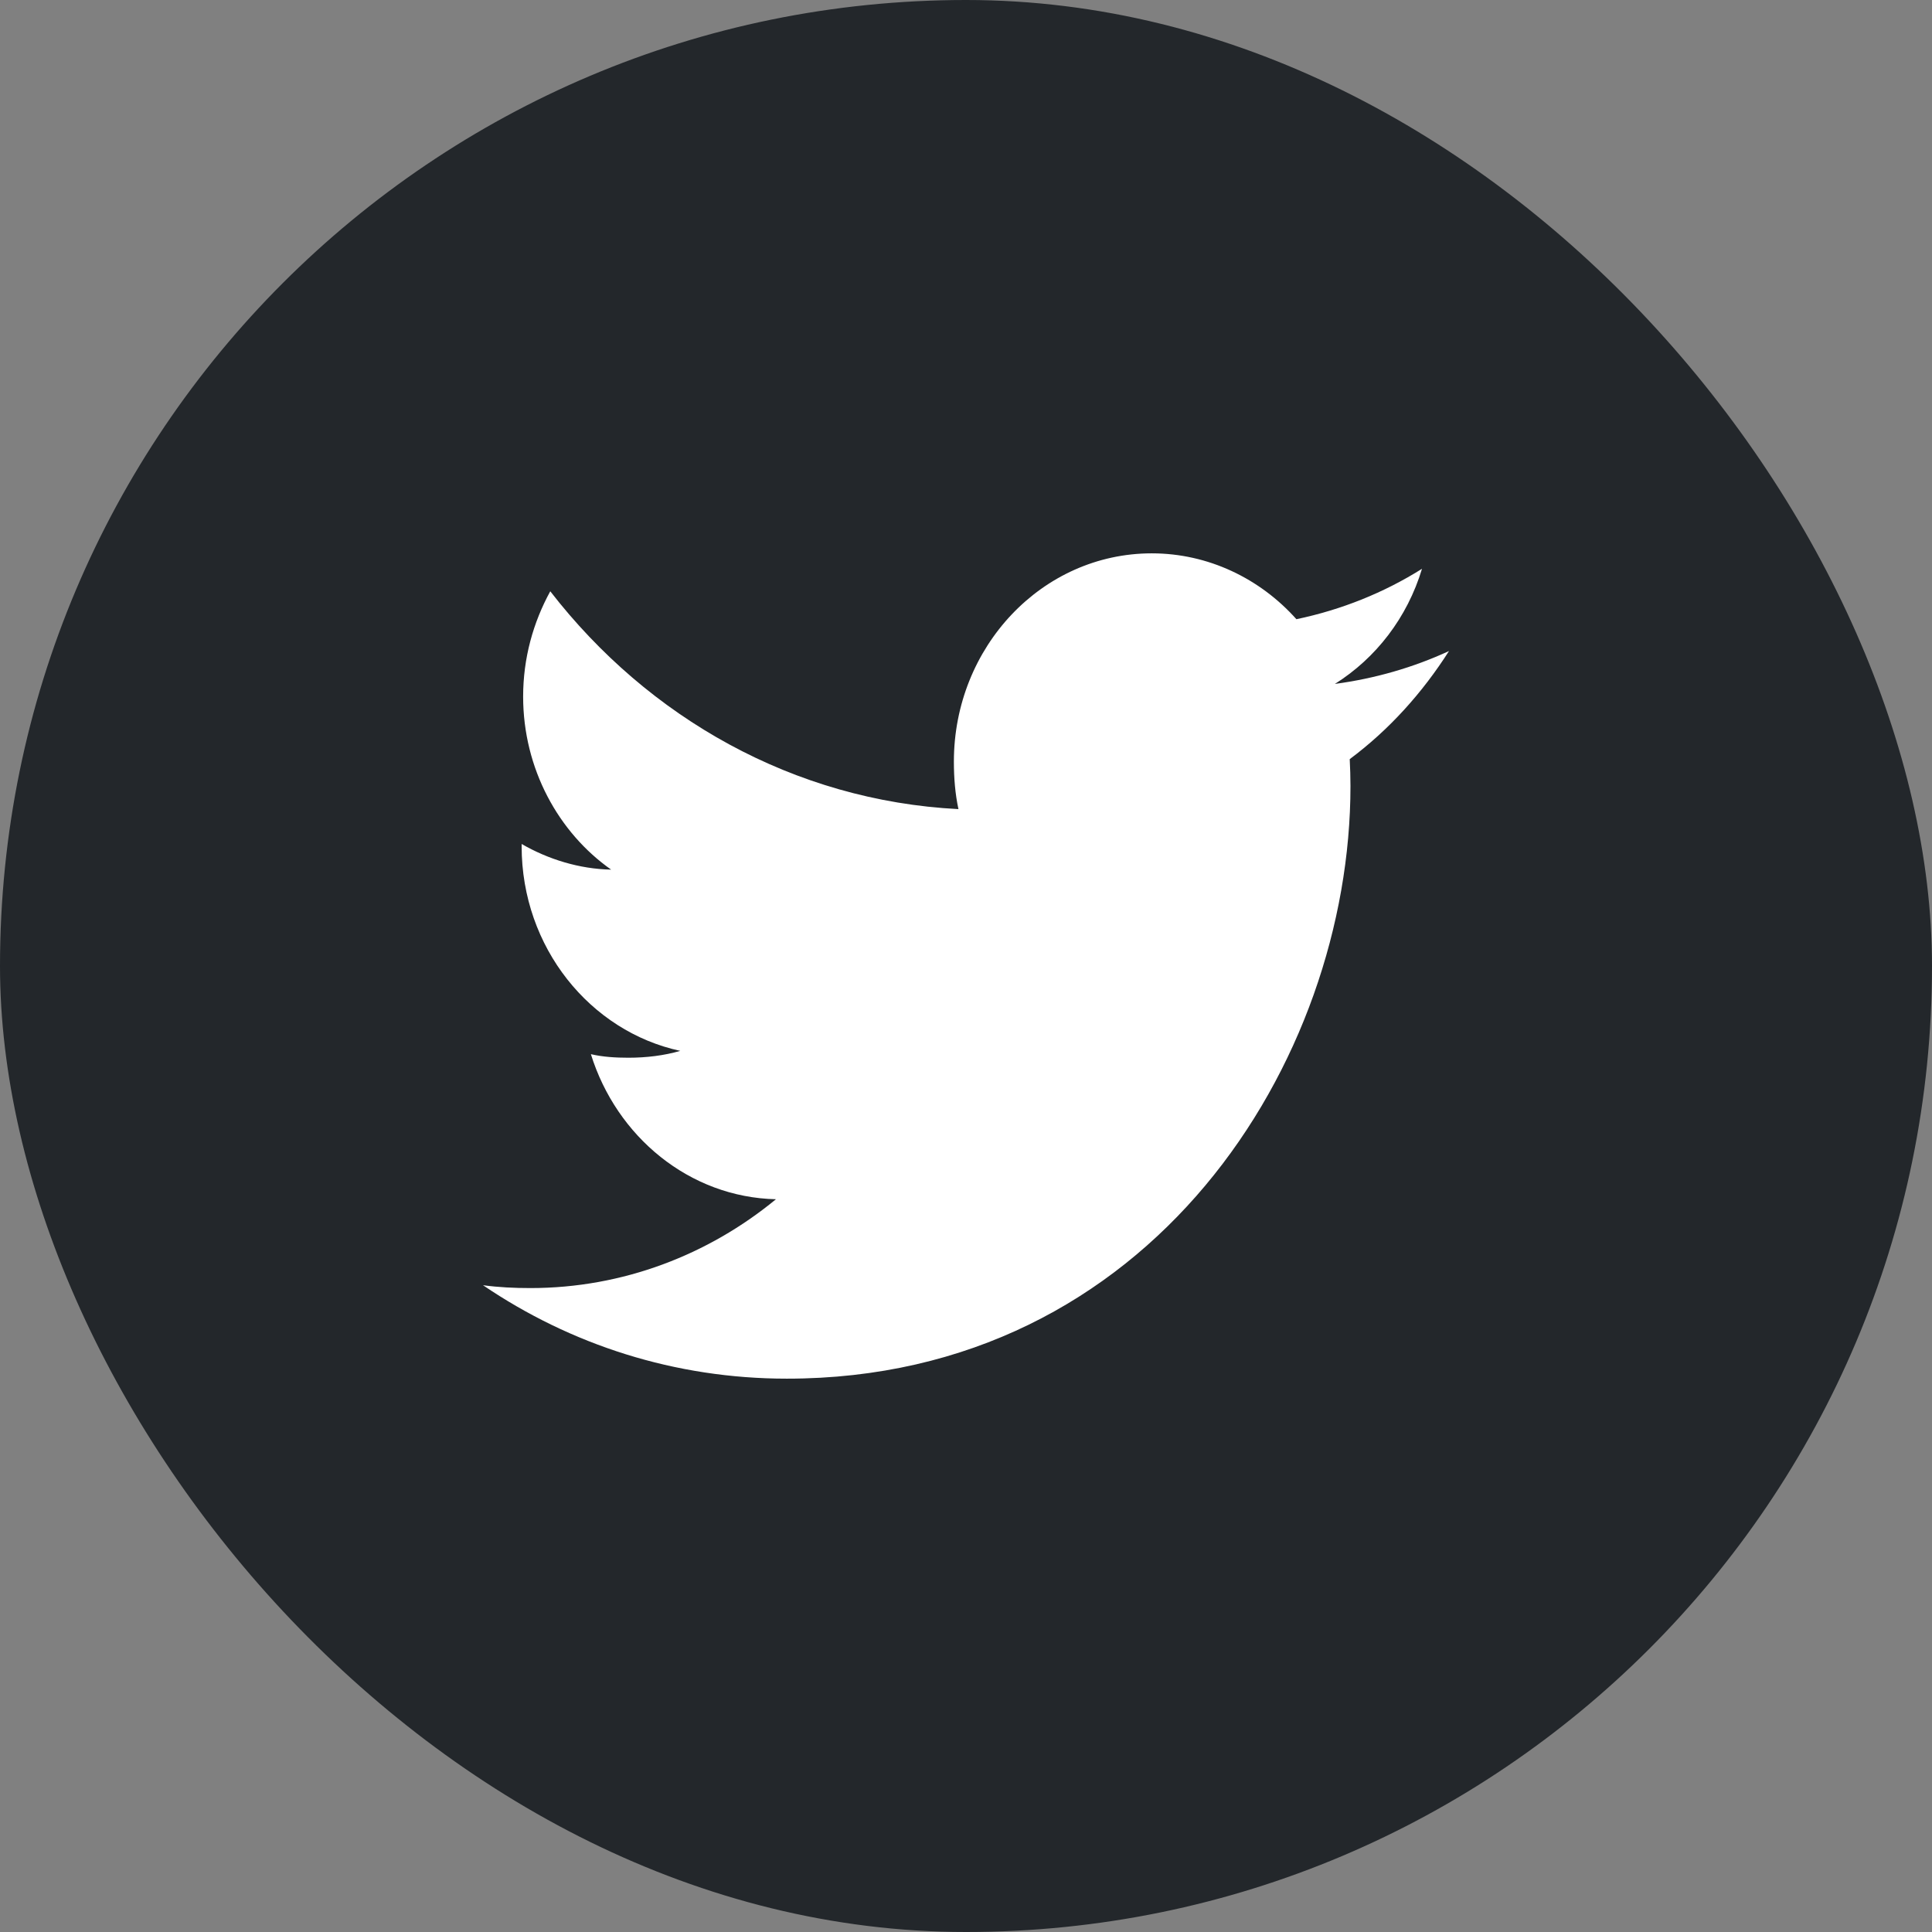 <svg width="44" height="44" viewBox="0 0 44 44" fill="none" xmlns="http://www.w3.org/2000/svg">
<rect x="0" y="0" width="44" height="44" fill="#808080" stroke="none"/>
<rect width="44" height="44" rx="22" fill="#23272B"/>
<path d="M33 14.827C32.182 15.204 31.31 15.454 30.401 15.576C31.336 14.989 32.05 14.066 32.385 12.954C31.514 13.501 30.551 13.887 29.525 14.102C28.698 13.176 27.518 12.602 26.231 12.602C23.734 12.602 21.724 14.733 21.724 17.346C21.724 17.721 21.754 18.083 21.828 18.427C18.078 18.235 14.761 16.345 12.532 13.466C12.143 14.176 11.914 14.989 11.914 15.864C11.914 17.506 12.719 18.962 13.918 19.805C13.193 19.791 12.482 19.569 11.88 19.221C11.88 19.235 11.88 19.254 11.88 19.273C11.88 21.578 13.443 23.492 15.493 23.933C15.126 24.039 14.726 24.089 14.311 24.089C14.022 24.089 13.731 24.072 13.457 24.008C14.041 25.887 15.7 27.267 17.672 27.312C16.137 28.575 14.189 29.335 12.079 29.335C11.71 29.335 11.355 29.318 11 29.27C12.998 30.625 15.366 31.398 17.919 31.398C26.218 31.398 30.756 24.169 30.756 17.902C30.756 17.693 30.749 17.49 30.739 17.289C31.635 16.621 32.387 15.787 33 14.827Z" fill="white"/>
</svg>
